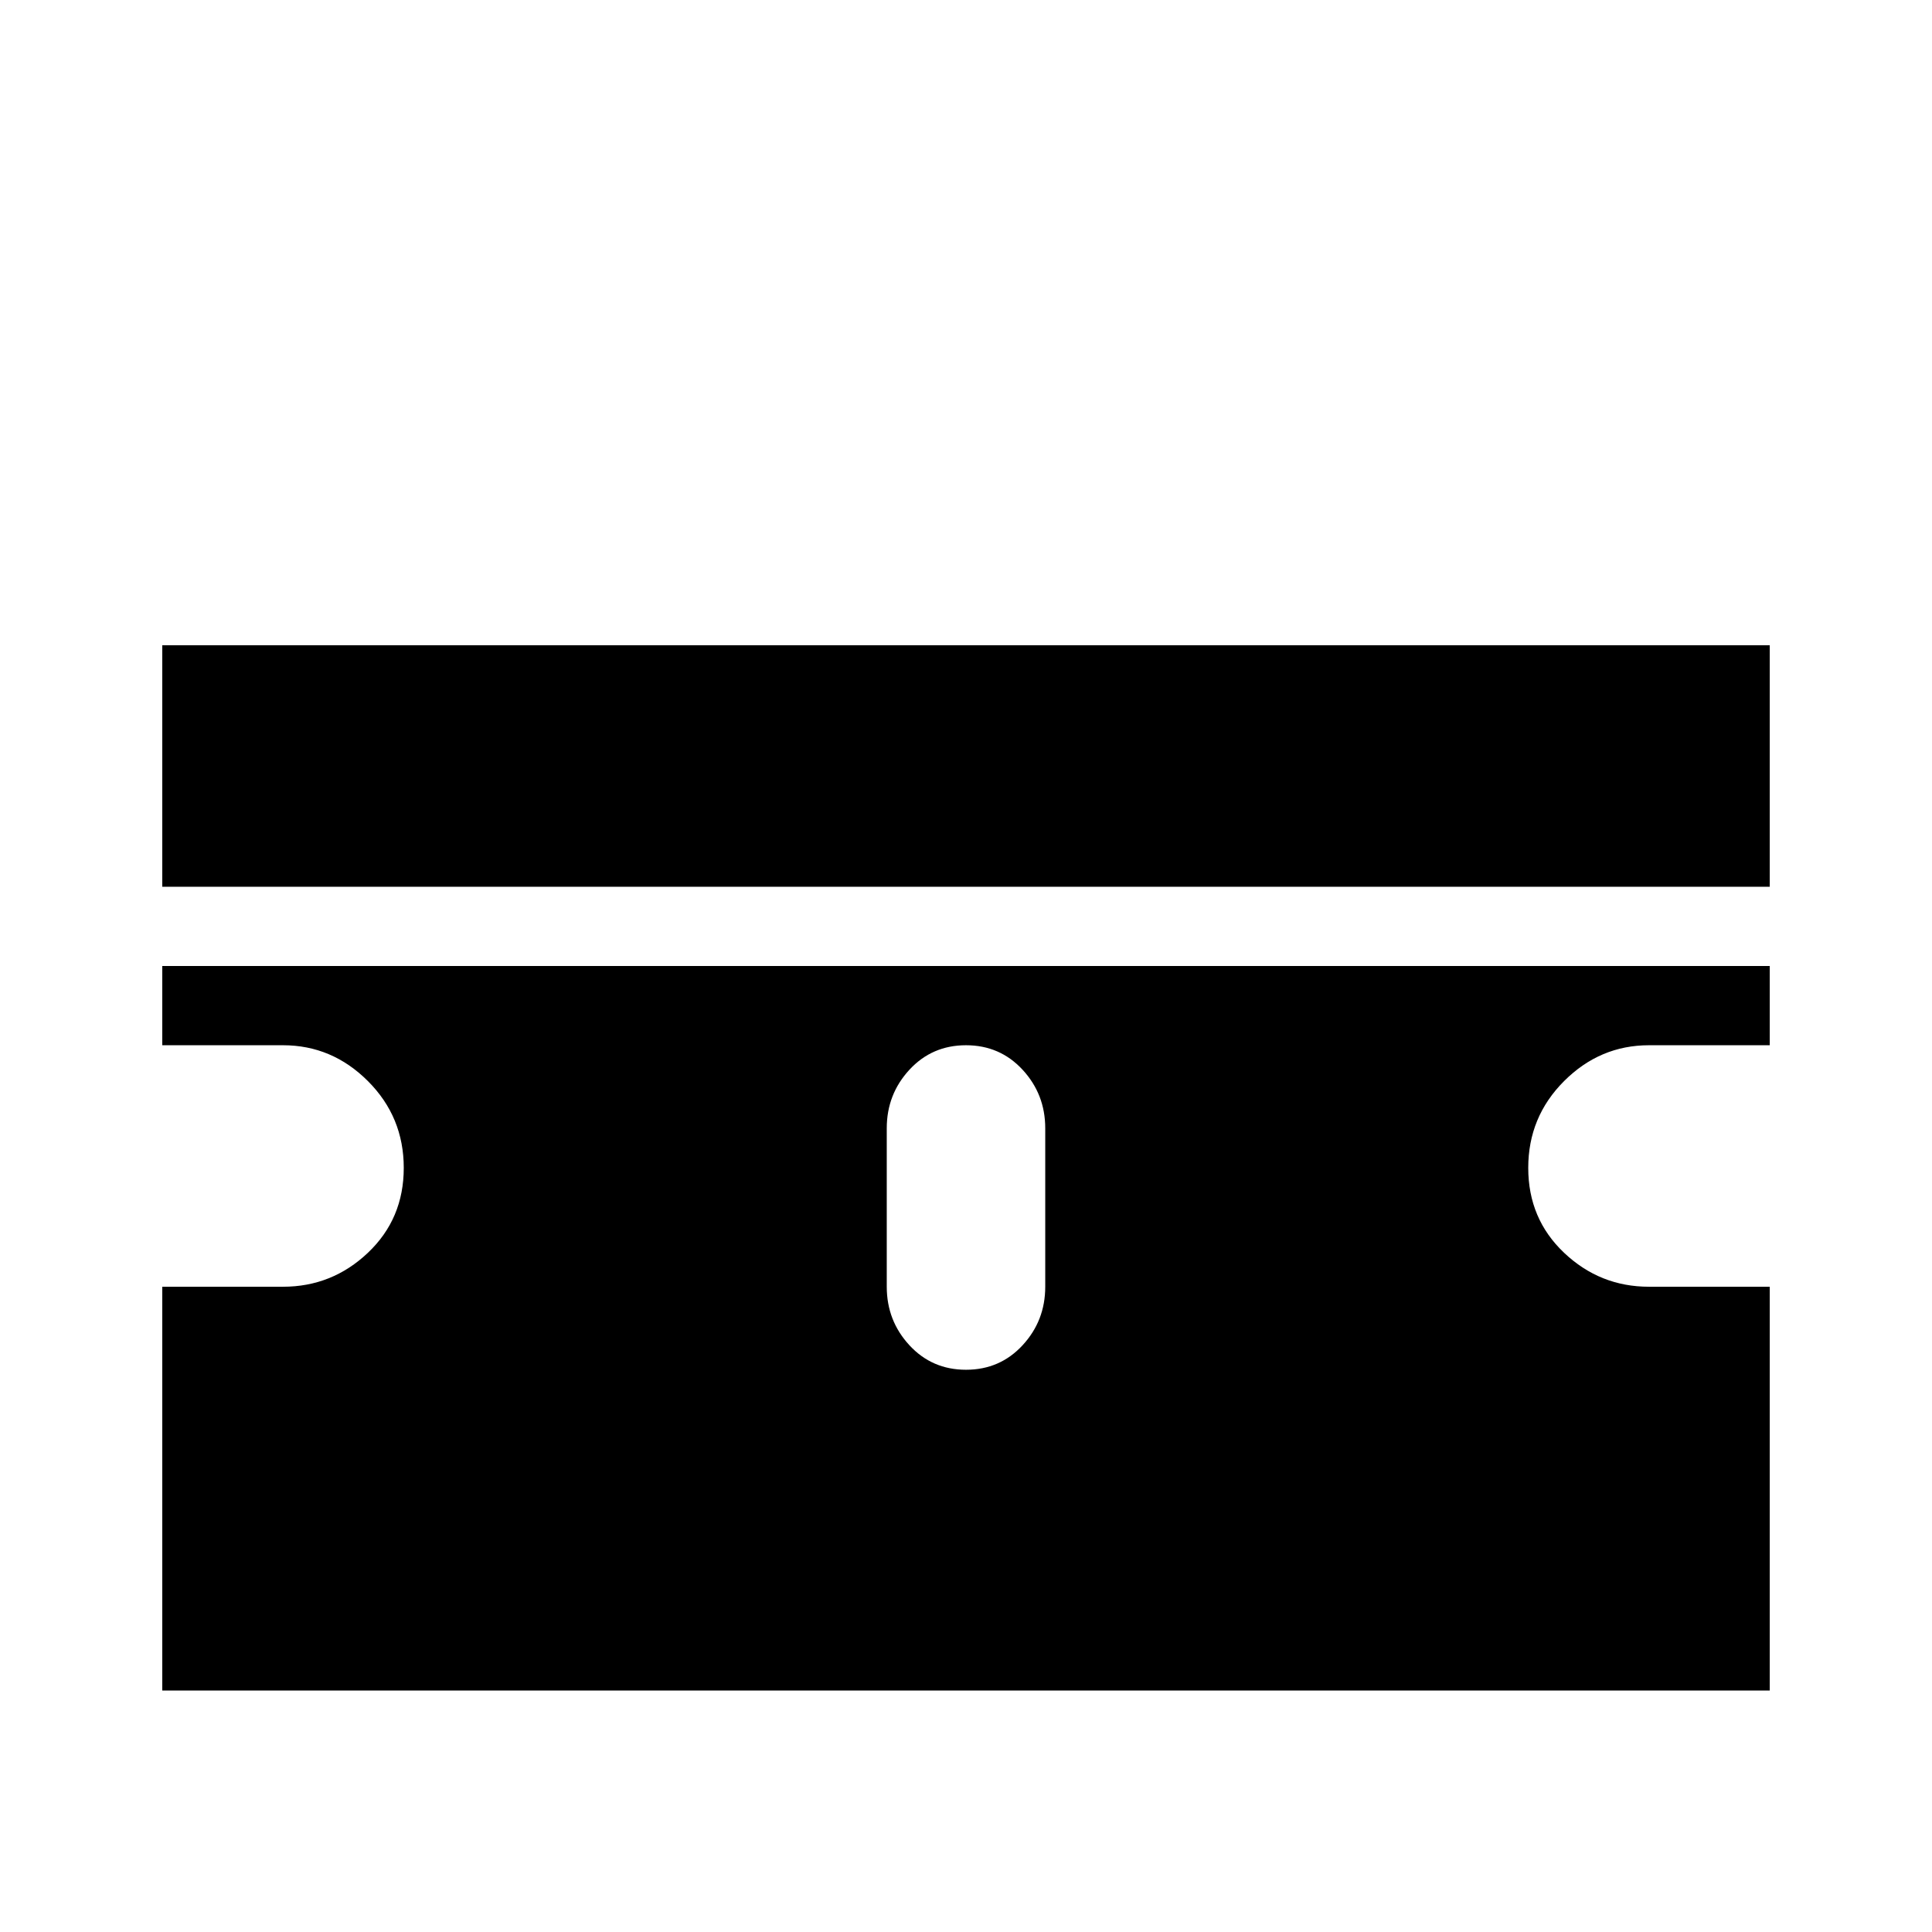 <svg xmlns="http://www.w3.org/2000/svg" viewBox="0 -512 512 512">
	<path fill="#000000" d="M469 -341V-277H43V-341ZM469 -171V-64H43V-171H75Q88 -171 97.5 -180Q107 -189 107 -202.5Q107 -216 97.5 -225.5Q88 -235 75 -235H43V-256H469V-235H437Q424 -235 414.5 -225.5Q405 -216 405 -202.5Q405 -189 414.5 -180Q424 -171 437 -171ZM277 -213Q277 -222 271 -228.5Q265 -235 256 -235Q247 -235 241 -228.5Q235 -222 235 -213V-171Q235 -162 241 -155.5Q247 -149 256 -149Q265 -149 271 -155.5Q277 -162 277 -171Z"/>
</svg>